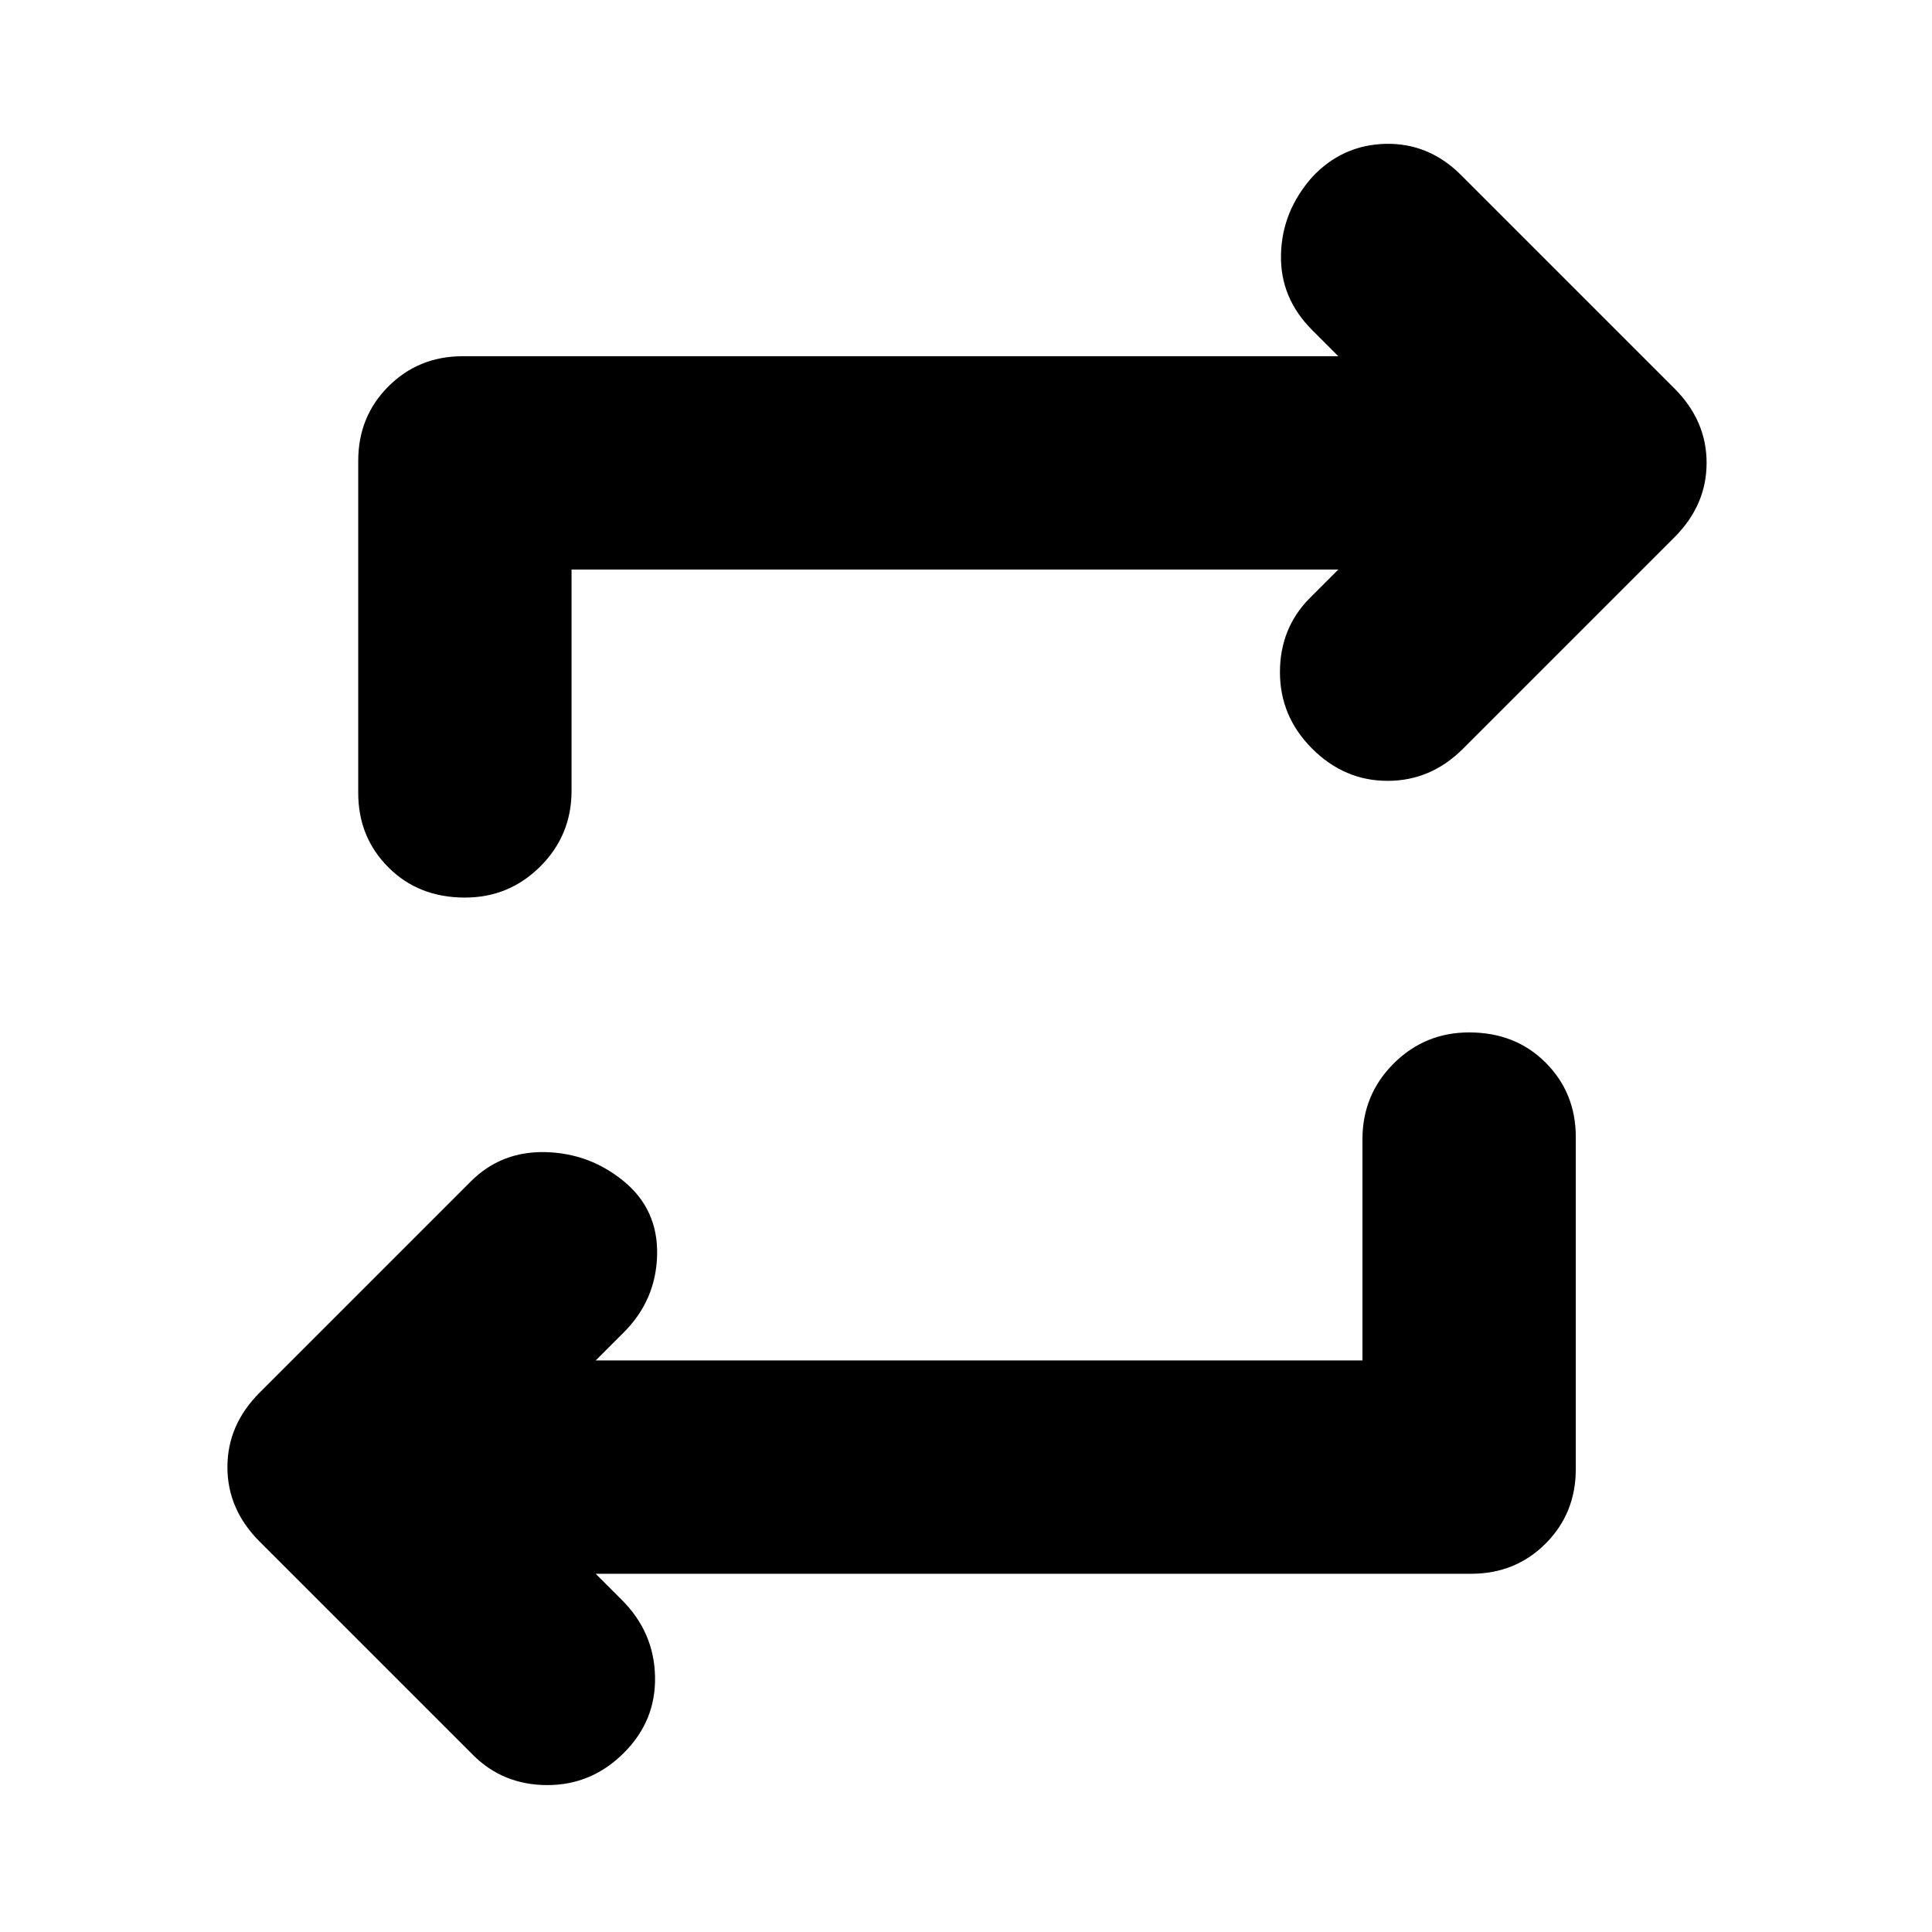 <svg xmlns="http://www.w3.org/2000/svg" height="24" width="24"><path d="M16.925 16.9V14.15Q16.925 13.6 17.312 13.212Q17.7 12.825 18.25 12.825Q18.825 12.825 19.2 13.2Q19.575 13.575 19.575 14.125V18.25Q19.575 18.8 19.2 19.175Q18.825 19.55 18.275 19.55H7.4L7.725 19.875Q8.125 20.275 8.137 20.825Q8.15 21.375 7.75 21.775Q7.35 22.175 6.8 22.175Q6.25 22.175 5.875 21.8L3.225 19.15Q2.825 18.75 2.825 18.225Q2.825 17.7 3.225 17.3L5.85 14.675Q6.225 14.3 6.775 14.312Q7.325 14.325 7.75 14.675Q8.175 15.025 8.163 15.587Q8.15 16.15 7.75 16.55L7.4 16.9ZM7.1 7.075V9.825Q7.1 10.375 6.713 10.762Q6.325 11.15 5.775 11.15Q5.2 11.15 4.825 10.775Q4.45 10.4 4.45 9.85V5.725Q4.45 5.175 4.825 4.8Q5.2 4.425 5.75 4.425H16.625L16.3 4.1Q15.9 3.7 15.913 3.162Q15.925 2.625 16.3 2.2Q16.675 1.8 17.212 1.787Q17.75 1.775 18.15 2.175L20.8 4.825Q21.2 5.225 21.2 5.75Q21.2 6.275 20.8 6.675L18.175 9.3Q17.775 9.7 17.238 9.7Q16.7 9.7 16.3 9.3Q15.9 8.9 15.9 8.35Q15.9 7.8 16.275 7.425L16.625 7.075Z"/></svg>